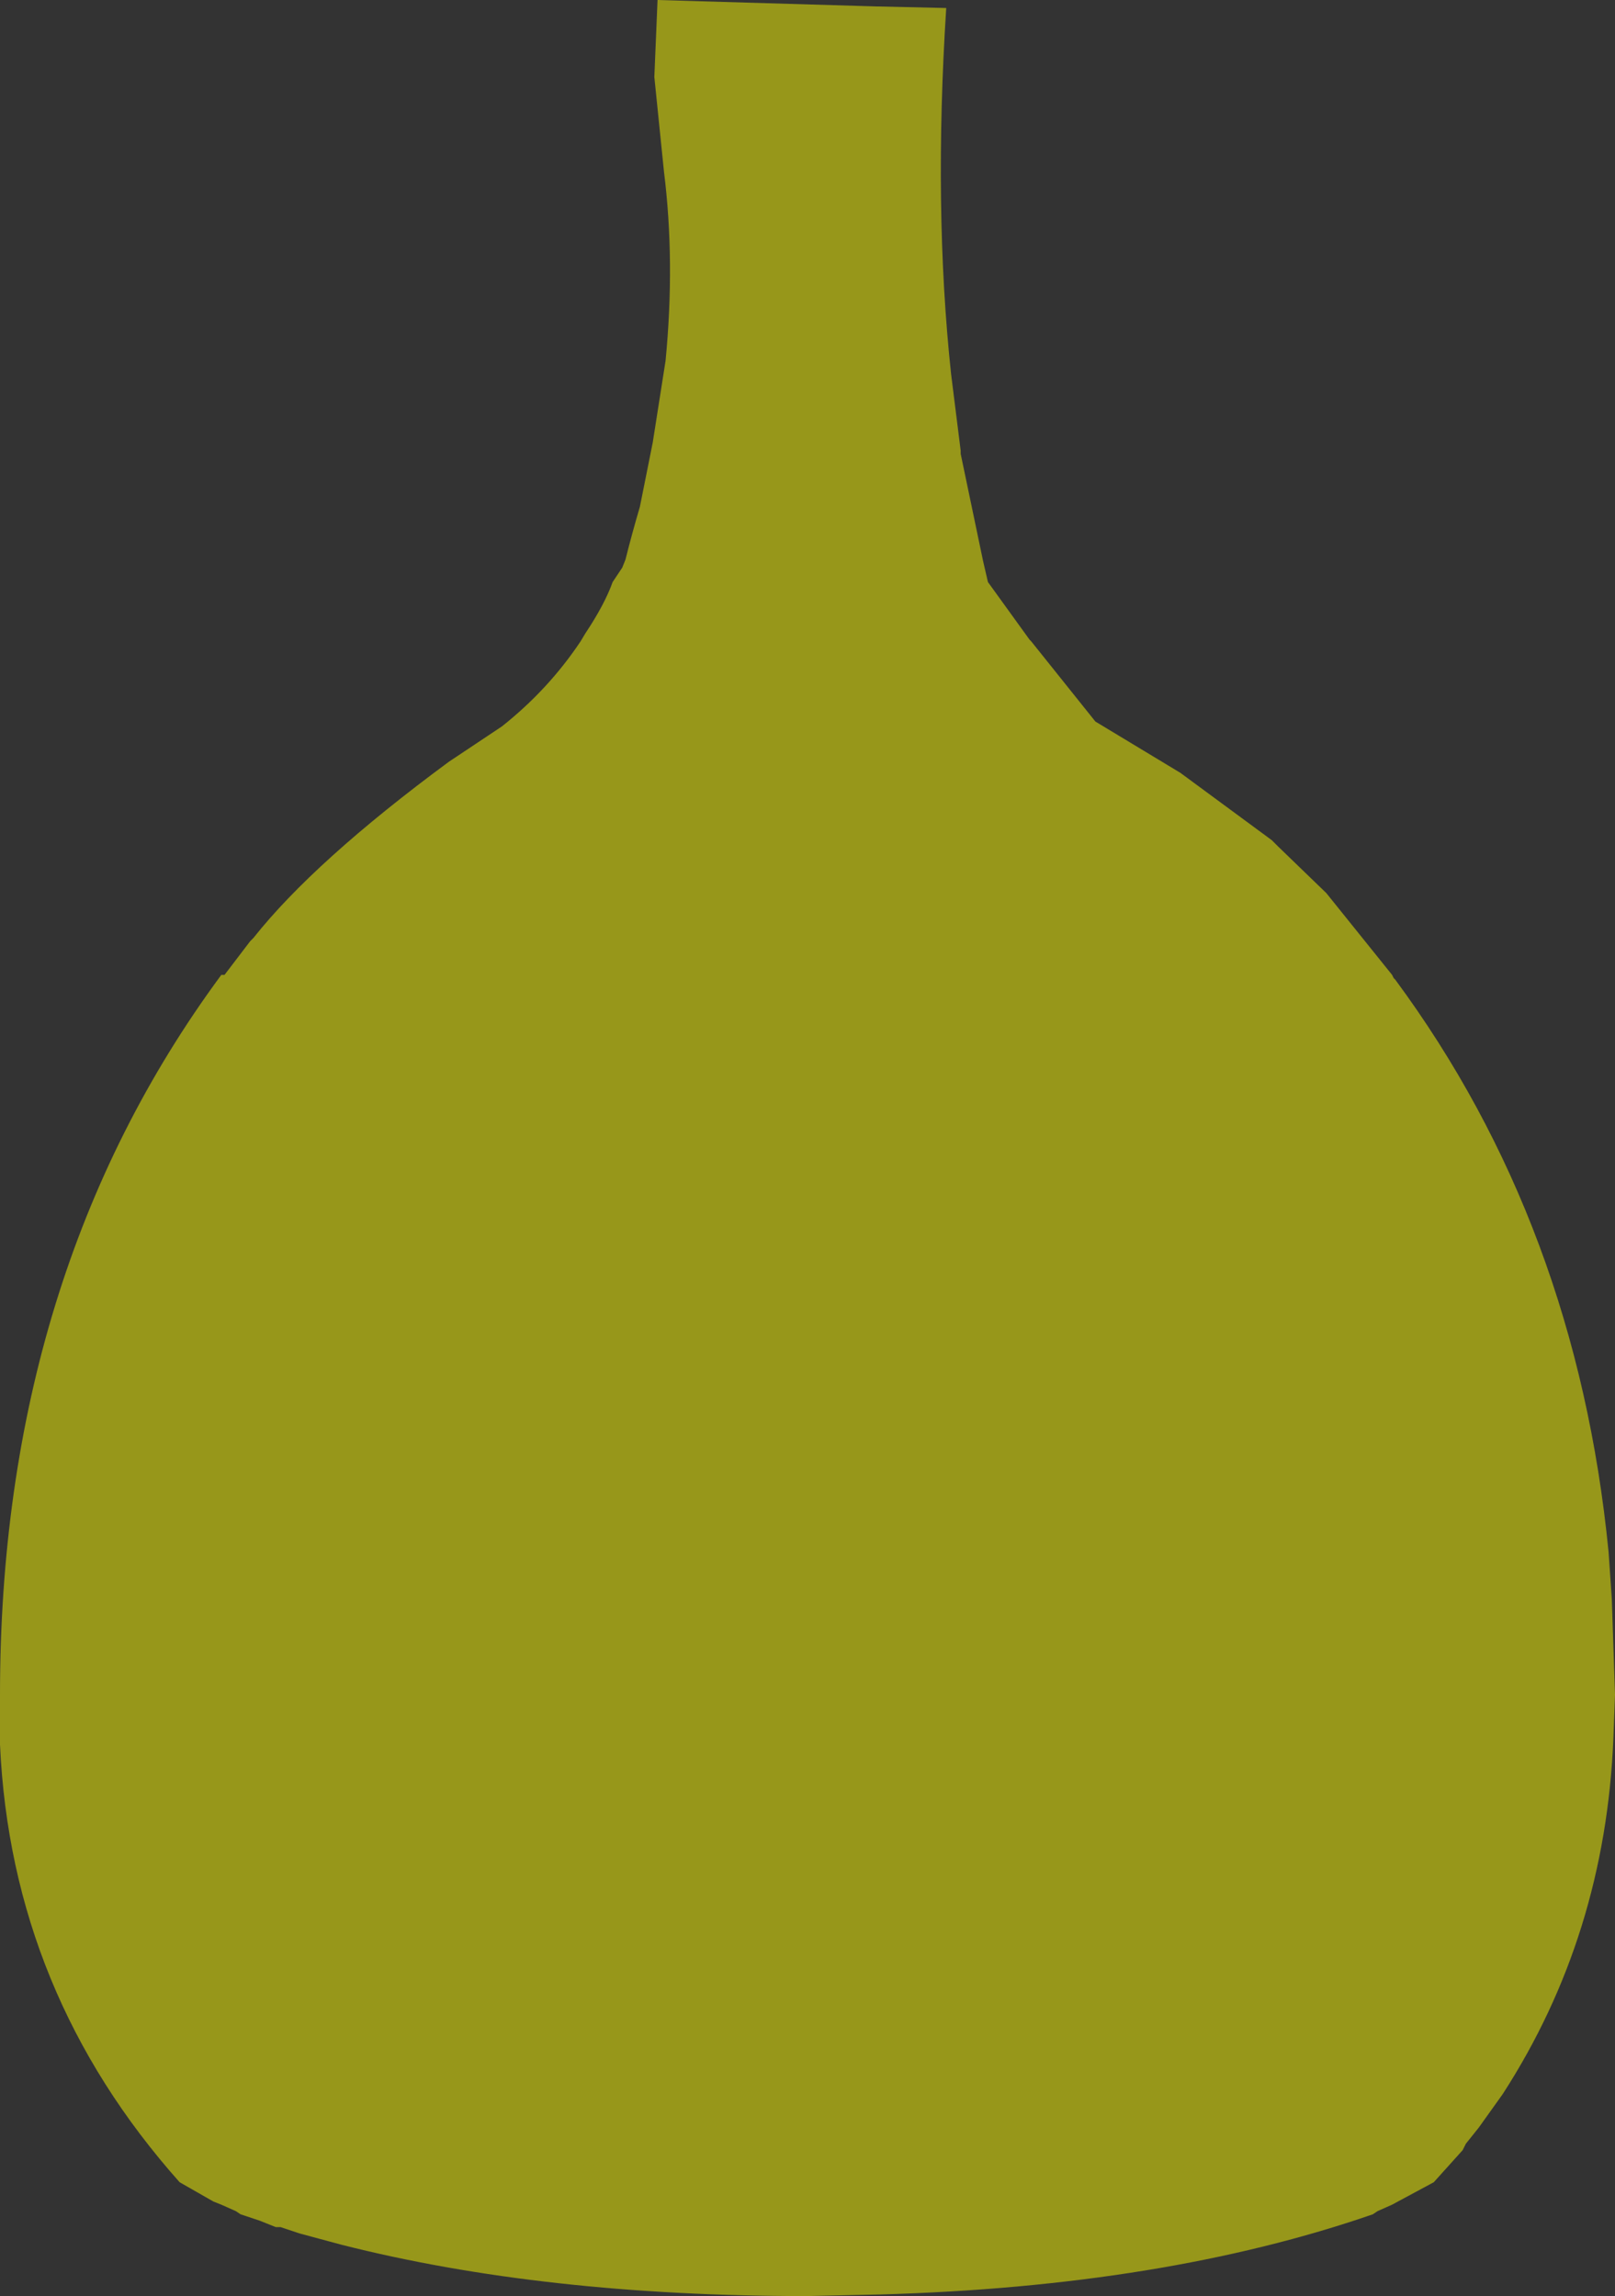 <?xml version="1.0" encoding="UTF-8" standalone="no"?>
<svg xmlns:xlink="http://www.w3.org/1999/xlink" height="71.6px" width="50.35px" xmlns="http://www.w3.org/2000/svg">
  <rect width="100%" height="100%" fill="#333333" stroke="none"/>
  <g transform="matrix(1, 0, 0, 1, 25.2, 51.0)">
    <path d="M-25.2 1.85 L-25.2 2.05 -25.2 3.2 -25.2 3.4 Q-24.85 11.15 -19.6 17.05 L-18.55 17.65 -18.3 17.75 -17.85 17.95 -17.7 18.05 -17.1 18.25 -16.6 18.45 -16.45 18.45 -15.85 18.65 -14.55 19.0 Q-8.25 20.6 -0.05 20.6 L2.25 20.55 Q11.1 20.3 17.6 18.05 L17.75 17.95 18.2 17.75 19.5 17.05 20.4 16.05 20.5 15.85 20.9 15.35 21.65 14.3 Q24.85 9.35 25.1 3.2 L25.15 1.85 25.05 -1.15 24.95 -2.6 Q23.95 -12.8 18.3 -20.45 L18.25 -20.5 18.2 -20.6 16.15 -23.15 14.65 -24.6 14.55 -24.7 14.45 -24.8 11.6 -26.9 8.95 -28.5 6.95 -31.0 6.9 -31.05 5.6 -32.85 5.45 -33.5 4.75 -36.85 4.75 -36.95 4.45 -39.35 Q3.9 -44.5 4.3 -50.75 L2.1 -50.8 -4.7 -51.0 -4.8 -48.6 Q-4.65 -47.1 -4.5 -45.65 -4.15 -42.85 -4.45 -39.75 L-4.85 -37.2 Q-5.05 -36.2 -5.25 -35.2 -5.5 -34.35 -5.7 -33.55 L-5.8 -33.3 -6.1 -32.85 Q-6.35 -32.15 -6.95 -31.25 L-7.1 -31.0 Q-8.1 -29.5 -9.55 -28.35 L-11.2 -27.25 Q-15.4 -24.15 -17.3 -21.75 L-17.4 -21.65 -18.2 -20.6 -18.3 -20.6 Q-25.2 -11.25 -25.2 1.85" fill="#ffff00" fill-opacity="0.49" fill-rule="evenodd" stroke="none">
      <animate attributeName="fill" dur="2s" repeatCount="indefinite" values="#ffff00;#ffff01"/>
      <animate attributeName="fill-opacity" dur="2s" repeatCount="indefinite" values="0.49;0.49"/>
      <animate attributeName="d" dur="2s" repeatCount="indefinite" values="M-25.2 1.85 L-25.2 2.05 -25.2 3.2 -25.2 3.4 Q-24.85 11.15 -19.6 17.05 L-18.55 17.65 -18.3 17.75 -17.85 17.95 -17.7 18.05 -17.1 18.25 -16.6 18.45 -16.45 18.45 -15.85 18.65 -14.55 19.0 Q-8.25 20.6 -0.05 20.6 L2.25 20.55 Q11.1 20.3 17.6 18.05 L17.75 17.95 18.2 17.75 19.5 17.05 20.4 16.05 20.5 15.85 20.9 15.35 21.65 14.3 Q24.85 9.35 25.1 3.2 L25.15 1.85 25.05 -1.15 24.95 -2.6 Q23.95 -12.8 18.3 -20.45 L18.25 -20.5 18.2 -20.6 16.15 -23.15 14.65 -24.6 14.55 -24.7 14.45 -24.8 11.6 -26.9 8.95 -28.5 6.95 -31.0 6.9 -31.05 5.6 -32.85 5.45 -33.5 4.75 -36.85 4.75 -36.95 4.45 -39.35 Q3.9 -44.5 4.3 -50.75 L2.1 -50.8 -4.7 -51.0 -4.8 -48.6 Q-4.65 -47.1 -4.5 -45.65 -4.15 -42.85 -4.45 -39.75 L-4.85 -37.2 Q-5.05 -36.2 -5.25 -35.2 -5.5 -34.35 -5.7 -33.55 L-5.8 -33.3 -6.1 -32.85 Q-6.35 -32.15 -6.95 -31.25 L-7.1 -31.0 Q-8.1 -29.5 -9.55 -28.35 L-11.2 -27.25 Q-15.4 -24.15 -17.3 -21.75 L-17.4 -21.65 -18.2 -20.6 -18.3 -20.6 Q-25.2 -11.25 -25.2 1.85;M-25.2 1.85 L-25.2 1.85 -25.2 3.0 -25.2 3.2 Q-24.9 10.6 -20.25 16.3 L-19.6 17.05 -19.3 17.25 -18.9 17.45 -18.7 17.55 -18.3 17.75 -17.85 17.95 -17.7 18.05 -17.1 18.25 -15.85 18.65 Q-9.9 20.35 -2.2 20.55 L-0.05 20.6 Q8.25 20.6 14.6 18.95 L14.8 18.85 15.3 18.75 16.4 18.45 17.6 18.05 17.75 17.95 18.2 17.75 19.5 17.05 Q23.4 12.7 24.6 7.3 L24.85 6.0 25.1 3.2 25.15 1.85 Q25.15 -8.1 21.0 -15.85 L21.0 -15.95 21.0 -16.05 19.45 -18.75 18.3 -20.45 18.25 -20.5 18.2 -20.6 16.15 -23.15 14.05 -25.15 11.6 -26.95 11.6 -26.95 9.75 -28.1 8.95 -28.5 6.95 -31.0 6.9 -31.05 5.6 -32.85 Q4.3 -37.55 4.15 -43.45 L4.15 -45.6 -2.25 -45.6 -4.5 -45.6 Q-4.35 -44.25 -4.35 -42.8 -4.3 -40.1 -4.85 -37.2 L-5.45 -34.55 Q-5.9 -32.8 -6.1 -32.85 -6.35 -32.15 -6.95 -31.25 L-7.1 -31.0 -7.35 -30.7 Q-7.8 -30.1 -8.25 -29.55 L-8.45 -29.35 Q-9.65 -28.15 -11.2 -27.25 L-12.7 -26.1 Q-16.7 -22.95 -18.2 -20.6 L-18.3 -20.6 -19.0 -19.6 -19.1 -19.5 Q-25.2 -10.5 -25.2 1.85"/>
    </path>
    <path d="M-25.2 1.85 Q-25.2 -11.25 -18.3 -20.6 L-18.2 -20.6 -17.4 -21.65 -17.3 -21.75 Q-15.4 -24.15 -11.2 -27.25 L-9.55 -28.35 Q-8.1 -29.5 -7.1 -31.0 L-6.95 -31.25 Q-6.35 -32.15 -6.1 -32.85 L-5.8 -33.3 -5.7 -33.55 Q-5.5 -34.35 -5.25 -35.2 -5.05 -36.2 -4.85 -37.2 L-4.45 -39.75 Q-4.15 -42.85 -4.5 -45.65 -4.65 -47.1 -4.8 -48.6 L-4.7 -51.0 2.1 -50.8 4.3 -50.75 Q3.9 -44.5 4.45 -39.35 L4.75 -36.95 4.75 -36.85 5.45 -33.5 5.6 -32.85 6.9 -31.05 6.95 -31.0 8.95 -28.5 11.6 -26.9 14.45 -24.8 14.55 -24.7 14.65 -24.6 16.15 -23.15 18.2 -20.6 18.25 -20.5 18.3 -20.45 Q23.95 -12.8 24.95 -2.6 L25.05 -1.15 25.15 1.85 25.1 3.2 Q24.85 9.35 21.65 14.3 L20.9 15.35 20.5 15.85 20.4 16.05 19.5 17.05 18.2 17.75 17.75 17.95 17.6 18.05 Q11.1 20.3 2.25 20.55 L-0.05 20.6 Q-8.25 20.6 -14.55 19.0 L-15.85 18.65 -16.45 18.45 -16.6 18.45 -17.1 18.25 -17.7 18.05 -17.85 17.95 -18.3 17.75 -18.55 17.65 -19.6 17.05 Q-24.85 11.15 -25.2 3.4 L-25.2 3.2 -25.2 2.05 -25.2 1.85" fill="none" stroke="#000000" stroke-linecap="round" stroke-linejoin="round" stroke-opacity="0.0" stroke-width="1.0">
      <animate attributeName="stroke" dur="2s" repeatCount="indefinite" values="#000000;#000001"/>
      <animate attributeName="stroke-width" dur="2s" repeatCount="indefinite" values="0.0;0.0"/>
      <animate attributeName="fill-opacity" dur="2s" repeatCount="indefinite" values="0.0;0.0"/>
      <animate attributeName="d" dur="2s" repeatCount="indefinite" values="M-25.2 1.85 Q-25.2 -11.25 -18.3 -20.6 L-18.2 -20.6 -17.4 -21.65 -17.3 -21.75 Q-15.4 -24.15 -11.2 -27.25 L-9.55 -28.35 Q-8.1 -29.5 -7.1 -31.0 L-6.95 -31.25 Q-6.35 -32.15 -6.1 -32.85 L-5.8 -33.3 -5.7 -33.55 Q-5.5 -34.35 -5.25 -35.2 -5.05 -36.2 -4.85 -37.2 L-4.45 -39.75 Q-4.15 -42.85 -4.5 -45.65 -4.65 -47.1 -4.8 -48.6 L-4.7 -51.0 2.1 -50.8 4.3 -50.75 Q3.9 -44.5 4.45 -39.35 L4.75 -36.95 4.75 -36.85 5.45 -33.5 5.6 -32.85 6.9 -31.05 6.95 -31.0 8.95 -28.5 11.6 -26.9 14.45 -24.8 14.55 -24.7 14.65 -24.6 16.15 -23.15 18.2 -20.6 18.25 -20.5 18.3 -20.45 Q23.95 -12.8 24.95 -2.6 L25.05 -1.15 25.15 1.85 25.1 3.2 Q24.85 9.35 21.65 14.3 L20.9 15.35 20.5 15.85 20.4 16.05 19.5 17.05 18.2 17.75 17.75 17.95 17.6 18.05 Q11.1 20.3 2.25 20.55 L-0.05 20.6 Q-8.25 20.6 -14.55 19.0 L-15.85 18.65 -16.45 18.45 -16.6 18.45 -17.1 18.25 -17.7 18.05 -17.85 17.95 -18.3 17.75 -18.55 17.65 -19.6 17.05 Q-24.85 11.15 -25.2 3.4 L-25.2 3.2 -25.2 2.05 -25.2 1.85;M-25.2 1.85 Q-25.2 -10.5 -19.1 -19.5 L-19.0 -19.6 -18.3 -20.6 -18.2 -20.6 Q-16.7 -22.95 -12.7 -26.1 L-11.2 -27.25 Q-9.65 -28.15 -8.45 -29.35 L-8.25 -29.55 Q-7.8 -30.1 -7.35 -30.7 L-7.1 -31.0 -6.95 -31.25 Q-6.35 -32.15 -6.1 -32.85 -5.9 -32.8 -5.45 -34.55 L-4.85 -37.2 Q-4.3 -40.1 -4.35 -42.8 -4.35 -44.25 -4.5 -45.6 L-2.25 -45.6 4.15 -45.6 4.15 -43.45 Q4.3 -37.55 5.6 -32.85 L6.9 -31.05 6.95 -31.0 8.95 -28.5 9.75 -28.1 11.6 -26.95 11.6 -26.95 14.05 -25.15 16.15 -23.15 18.2 -20.6 18.25 -20.5 18.3 -20.45 19.45 -18.75 21.0 -16.05 21.0 -15.95 21.0 -15.85 Q25.15 -8.1 25.15 1.85 L25.1 3.2 24.85 6.0 24.6 7.3 Q23.4 12.7 19.5 17.05 L18.2 17.75 17.75 17.95 17.6 18.05 16.4 18.45 15.3 18.75 14.8 18.85 14.6 18.95 Q8.25 20.6 -0.05 20.6 L-2.2 20.55 Q-9.9 20.35 -15.85 18.65 L-17.1 18.25 -17.7 18.05 -17.85 17.95 -18.3 17.75 -18.7 17.55 -18.9 17.45 -19.3 17.25 -19.6 17.05 -20.25 16.3 Q-24.9 10.6 -25.2 3.2 L-25.2 3.0 -25.2 1.85 -25.2 1.85"/>
    </path>
  </g>
</svg>
